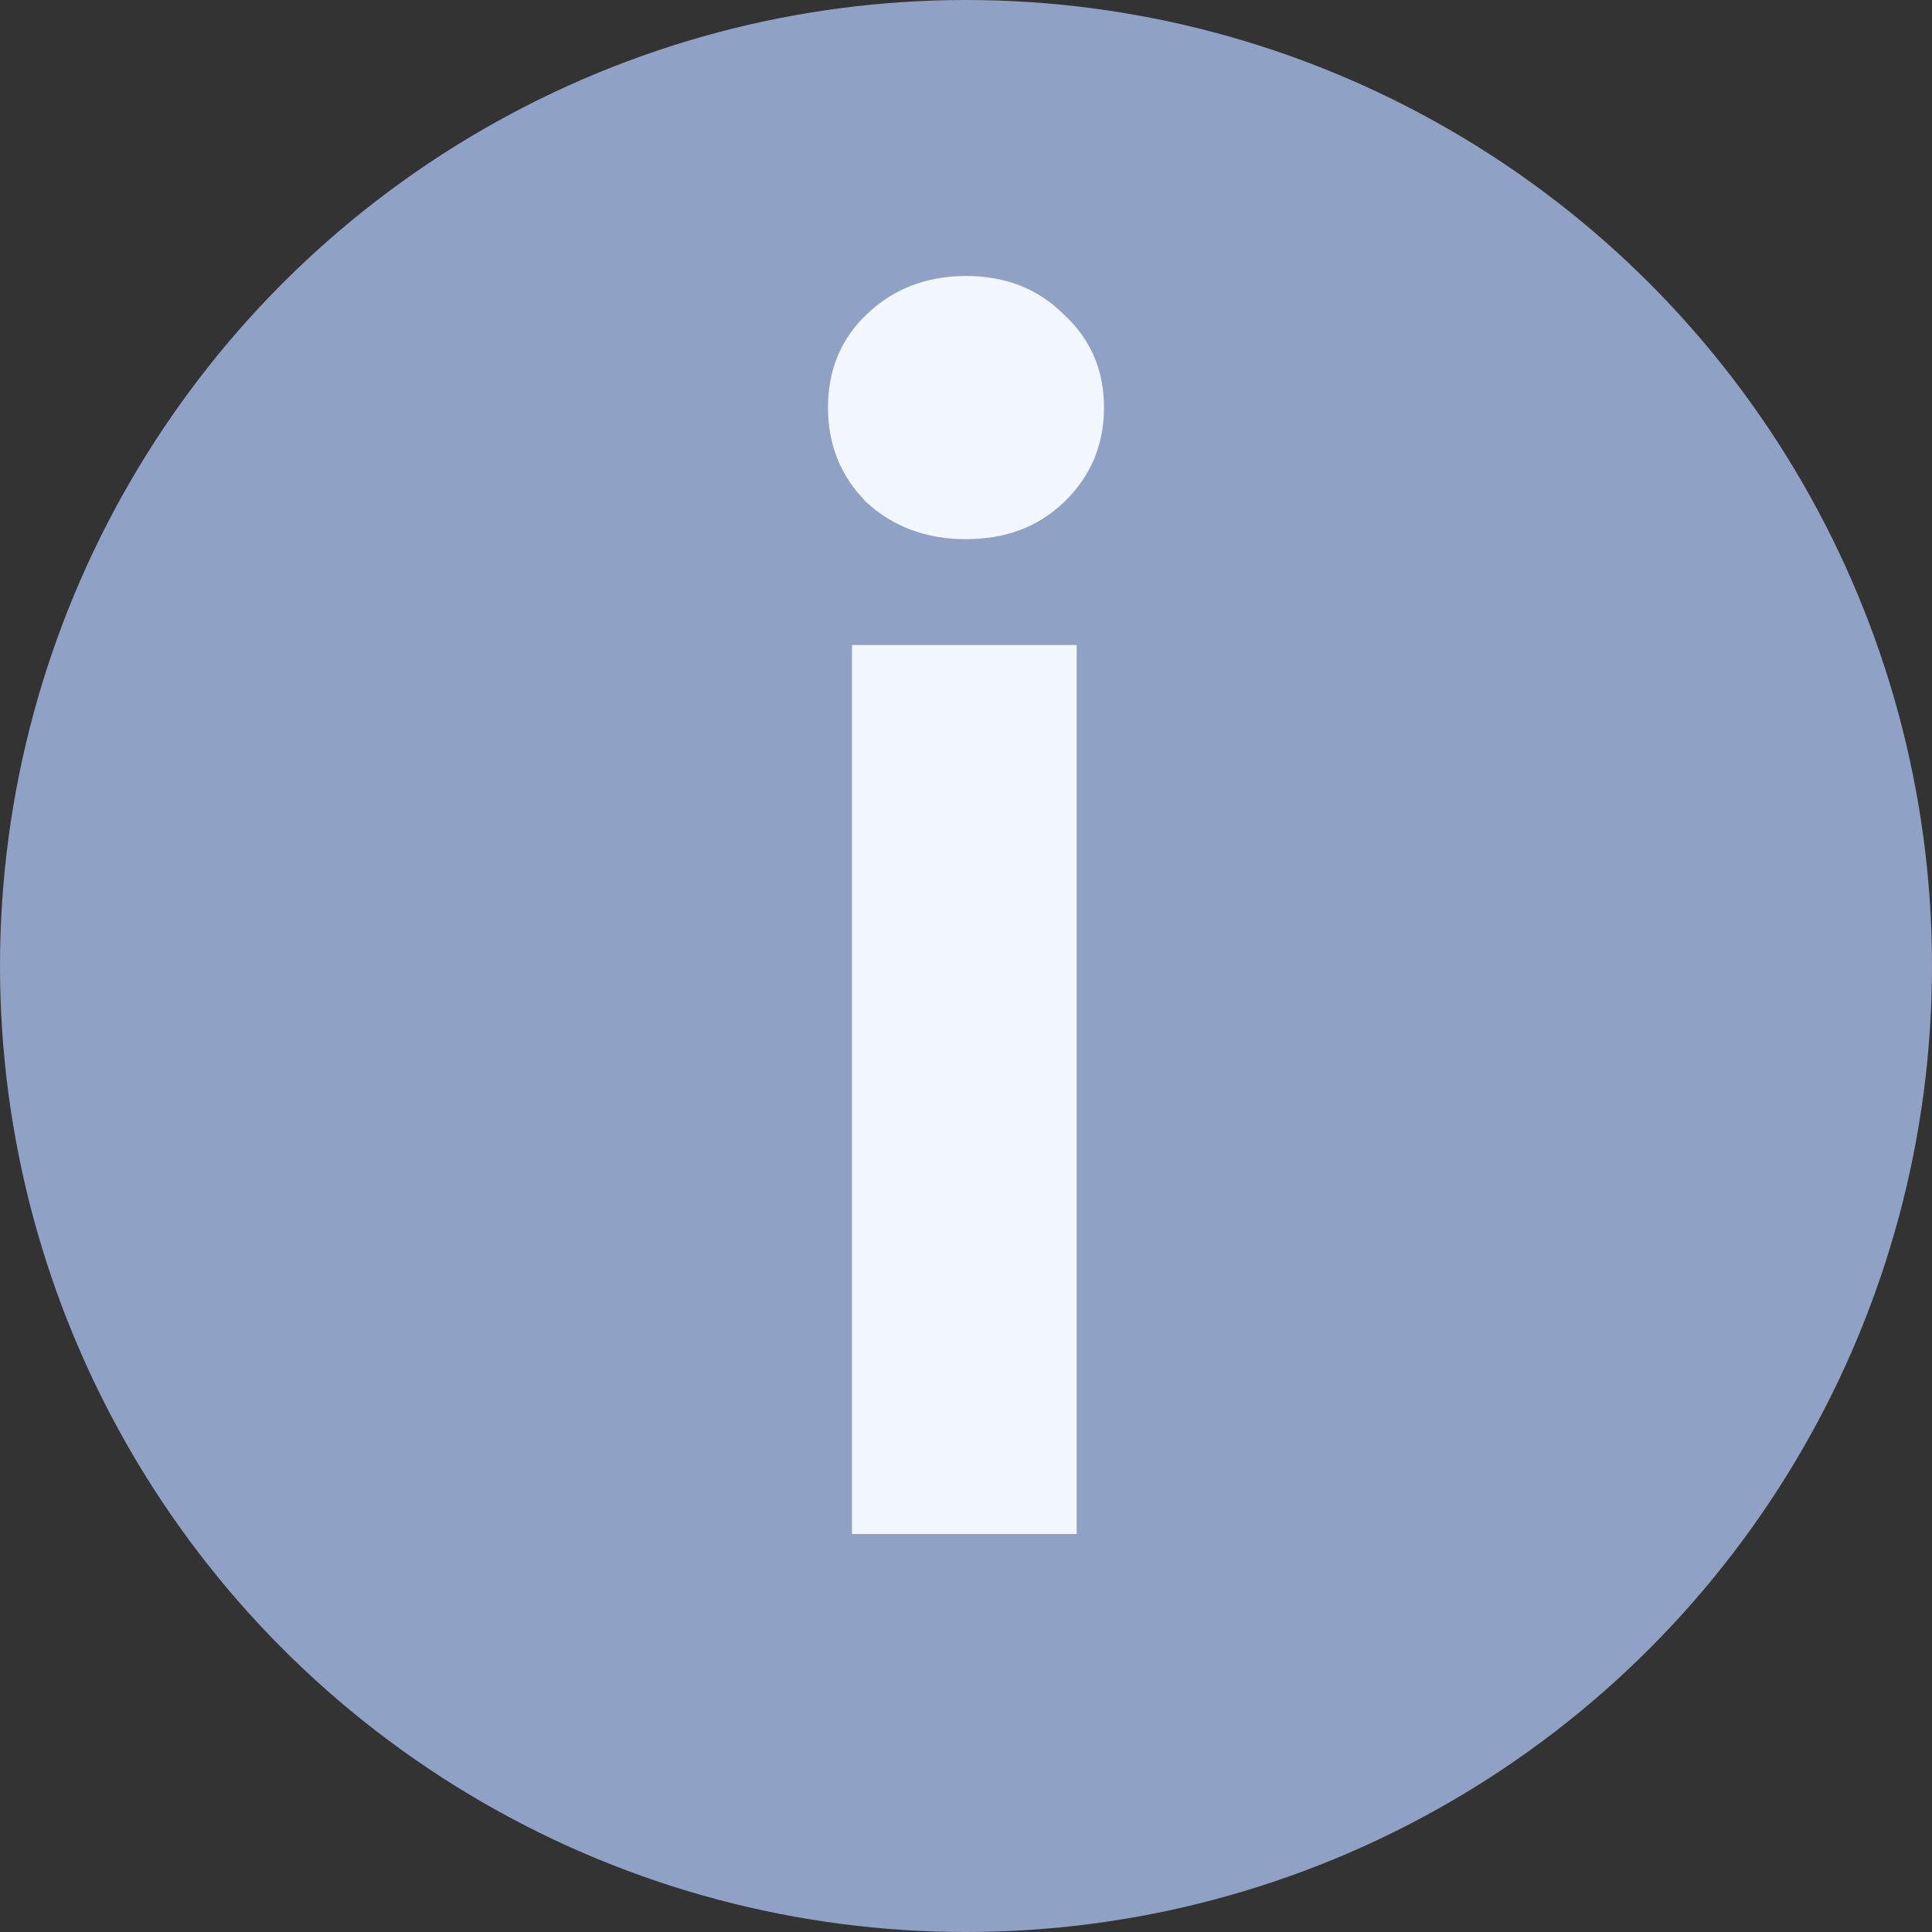 <svg width="14" height="14" viewBox="0 0 14 14" fill="none" xmlns="http://www.w3.org/2000/svg">
<rect x="0" y="0" width="14" height="14" fill="#333333" stroke="none"/>
<circle cx="7" cy="7" r="7" fill="#90A1C6"/>
<path d="M7 3.907C6.713 3.907 6.473 3.818 6.279 3.64C6.093 3.453 6 3.225 6 2.953C6 2.682 6.093 2.457 6.279 2.279C6.473 2.093 6.713 2 7 2C7.287 2 7.523 2.093 7.709 2.279C7.903 2.457 8 2.682 8 2.953C8 3.225 7.903 3.453 7.709 3.64C7.523 3.818 7.287 3.907 7 3.907ZM7.802 4.674V11.116H6.174V4.674H7.802Z" fill="#F3F7FF"/>
</svg>

